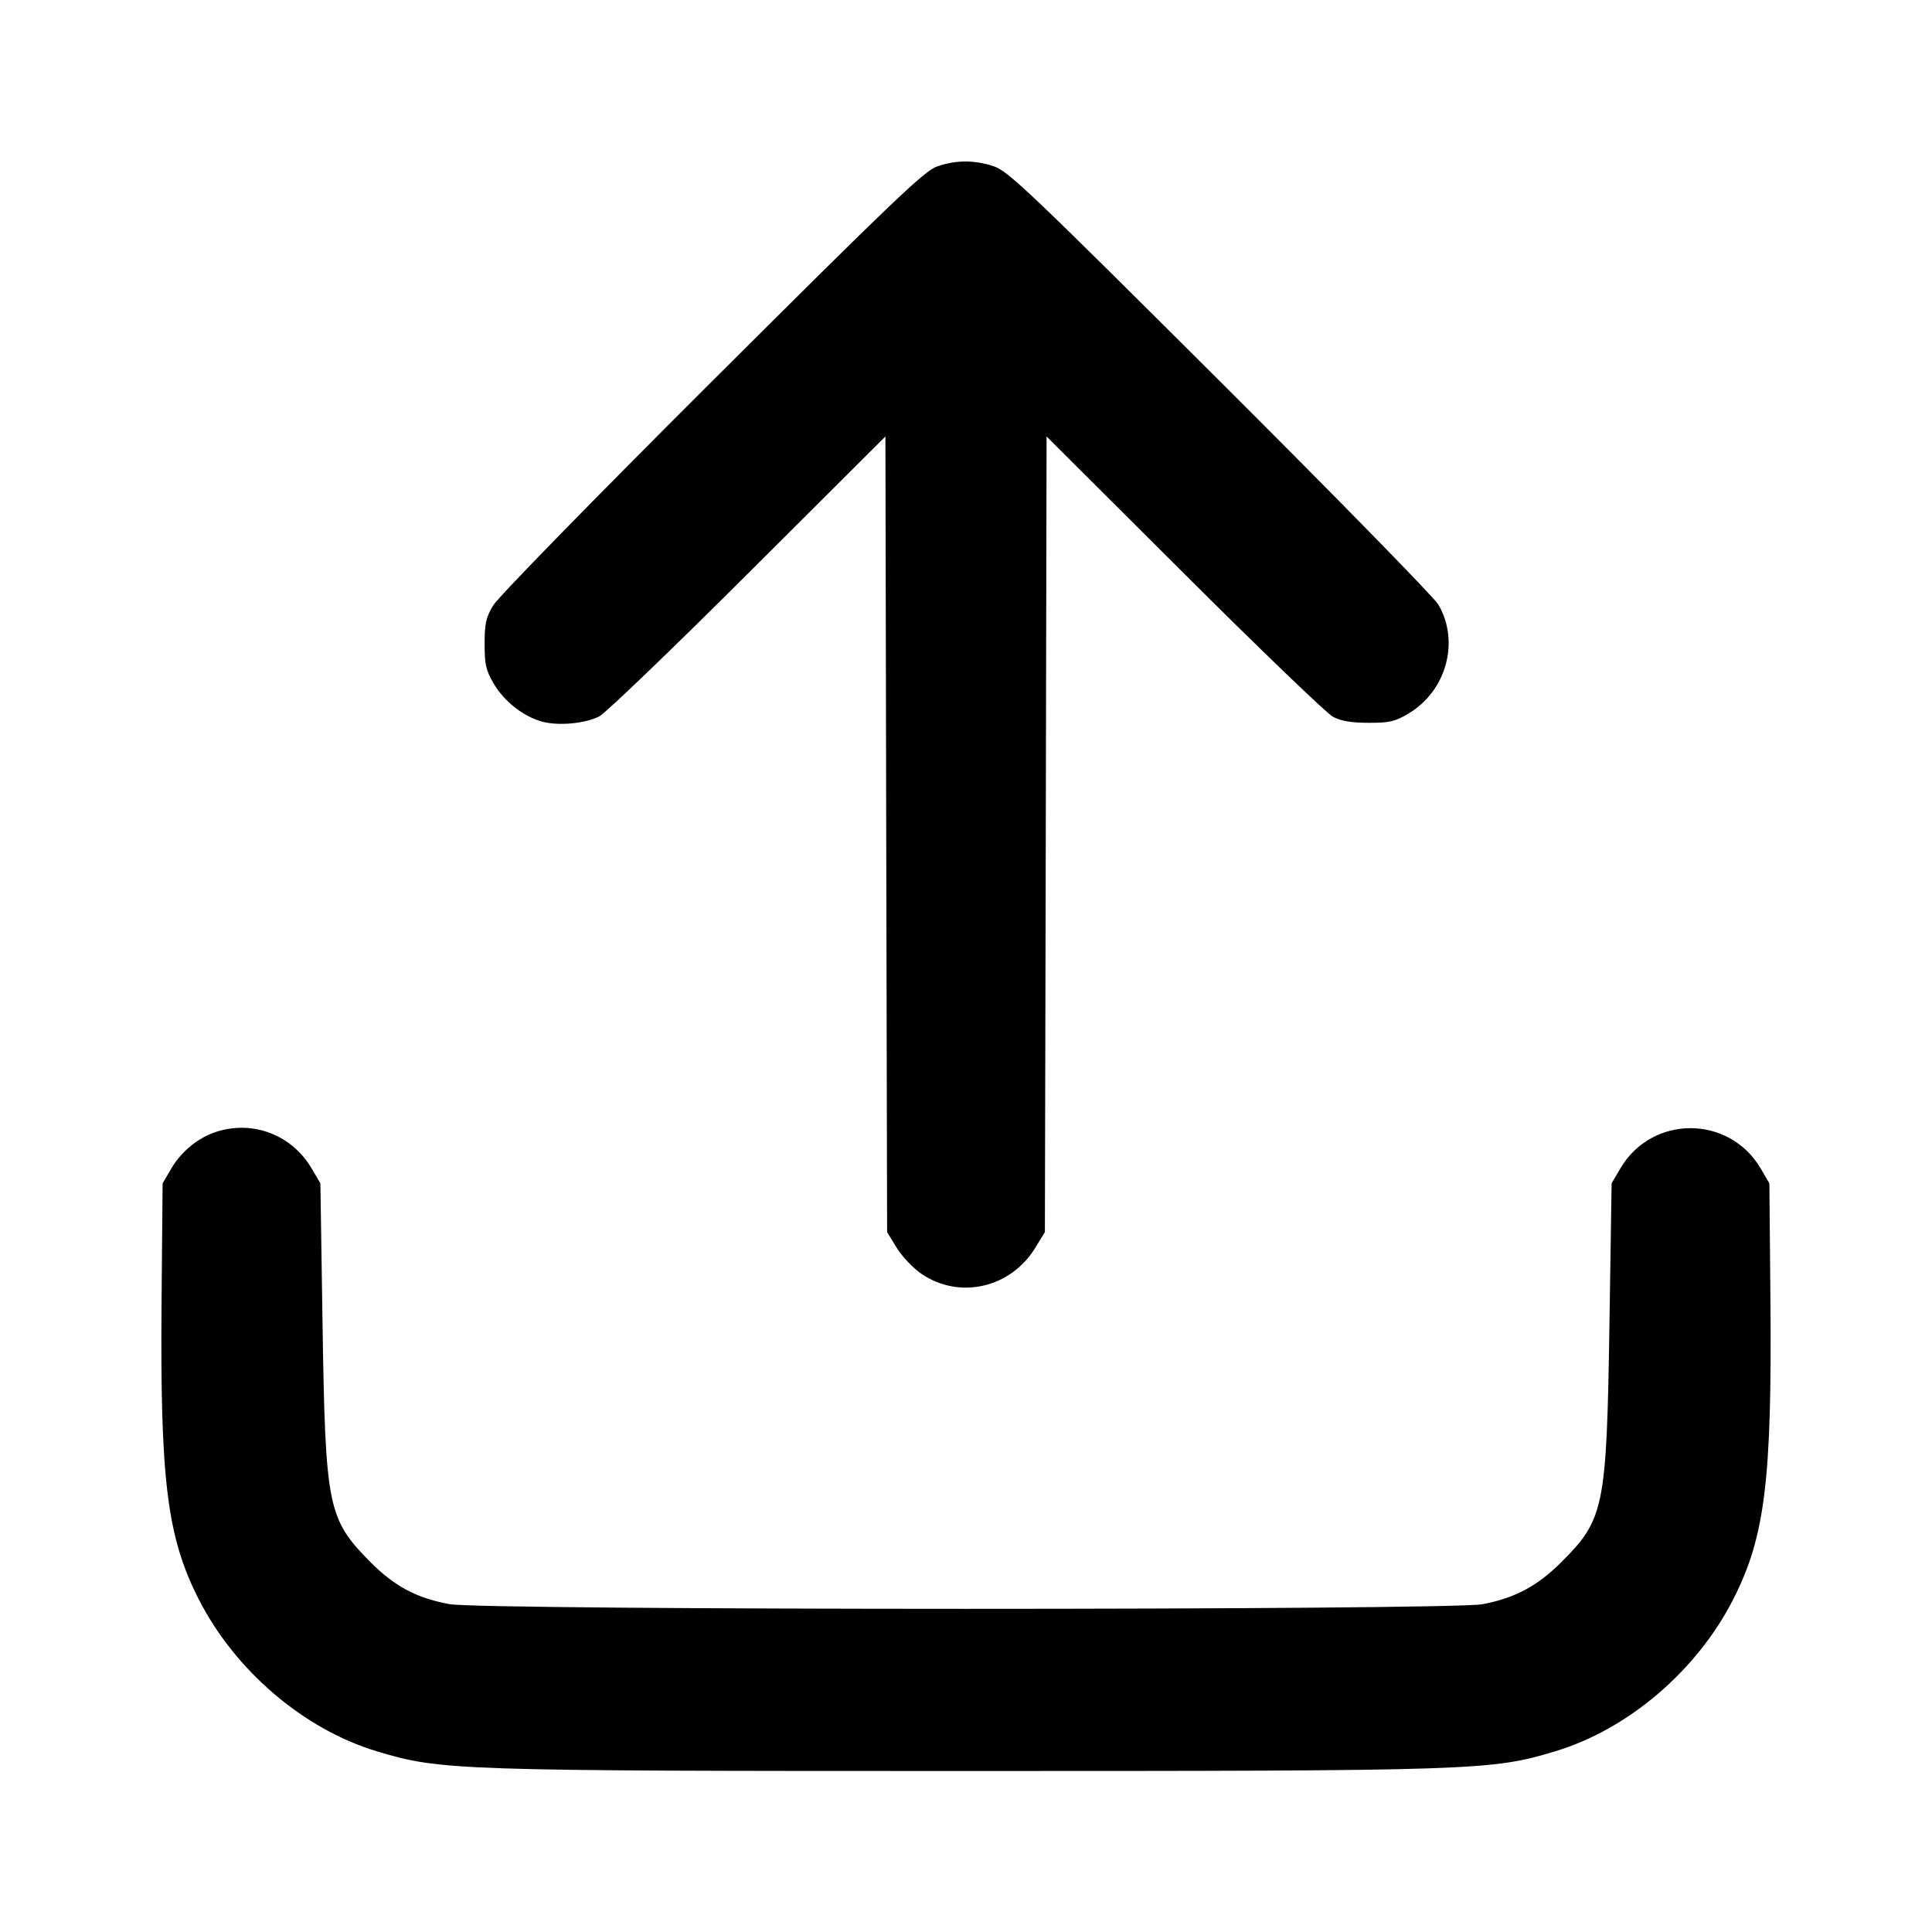 <?xml version="1.0" encoding="UTF-8" standalone="no"?>
<svg xmlns="http://www.w3.org/2000/svg" width="24" height="24"><path d="M11.640 2.068 C 11.485 2.121,11.093 2.495,8.847 4.735 C 7.368 6.209,6.188 7.418,6.127 7.520 C 6.036 7.672,6.020 7.746,6.020 8.000 C 6.020 8.257,6.036 8.327,6.133 8.492 C 6.263 8.714,6.502 8.901,6.736 8.965 C 6.939 9.019,7.267 8.989,7.445 8.899 C 7.519 8.862,8.349 8.065,9.289 7.127 L 10.999 5.422 11.009 10.364 L 11.020 15.306 11.141 15.503 C 11.209 15.613,11.346 15.756,11.452 15.828 C 11.923 16.144,12.554 15.999,12.859 15.503 L 12.980 15.306 12.991 10.364 L 13.001 5.422 14.711 7.127 C 15.651 8.065,16.483 8.865,16.560 8.905 C 16.659 8.957,16.788 8.979,17.000 8.979 C 17.258 8.980,17.327 8.964,17.492 8.867 C 17.968 8.587,18.138 7.968,17.866 7.508 C 17.811 7.416,16.590 6.168,15.153 4.735 C 12.783 2.372,12.522 2.124,12.343 2.065 C 12.102 1.986,11.878 1.986,11.640 2.068 M2.695 14.057 C 2.466 14.129,2.256 14.299,2.128 14.516 L 2.020 14.700 2.007 16.160 C 1.988 18.384,2.075 19.091,2.465 19.859 C 2.915 20.749,3.772 21.482,4.680 21.755 C 5.474 21.994,5.642 22.000,12.000 22.000 C 18.358 22.000,18.526 21.994,19.320 21.755 C 20.228 21.482,21.085 20.749,21.535 19.859 C 21.925 19.091,22.012 18.384,21.993 16.160 L 21.980 14.700 21.871 14.514 C 21.479 13.848,20.521 13.848,20.129 14.514 L 20.020 14.700 19.993 16.460 C 19.958 18.727,19.928 18.872,19.400 19.401 C 19.101 19.701,18.820 19.851,18.418 19.928 C 18.010 20.005,5.990 20.005,5.582 19.927 C 5.170 19.850,4.898 19.704,4.600 19.403 C 4.071 18.869,4.042 18.726,4.007 16.460 L 3.980 14.700 3.872 14.516 C 3.628 14.101,3.150 13.915,2.695 14.057" stroke="none" fill-rule="evenodd"/></svg>
